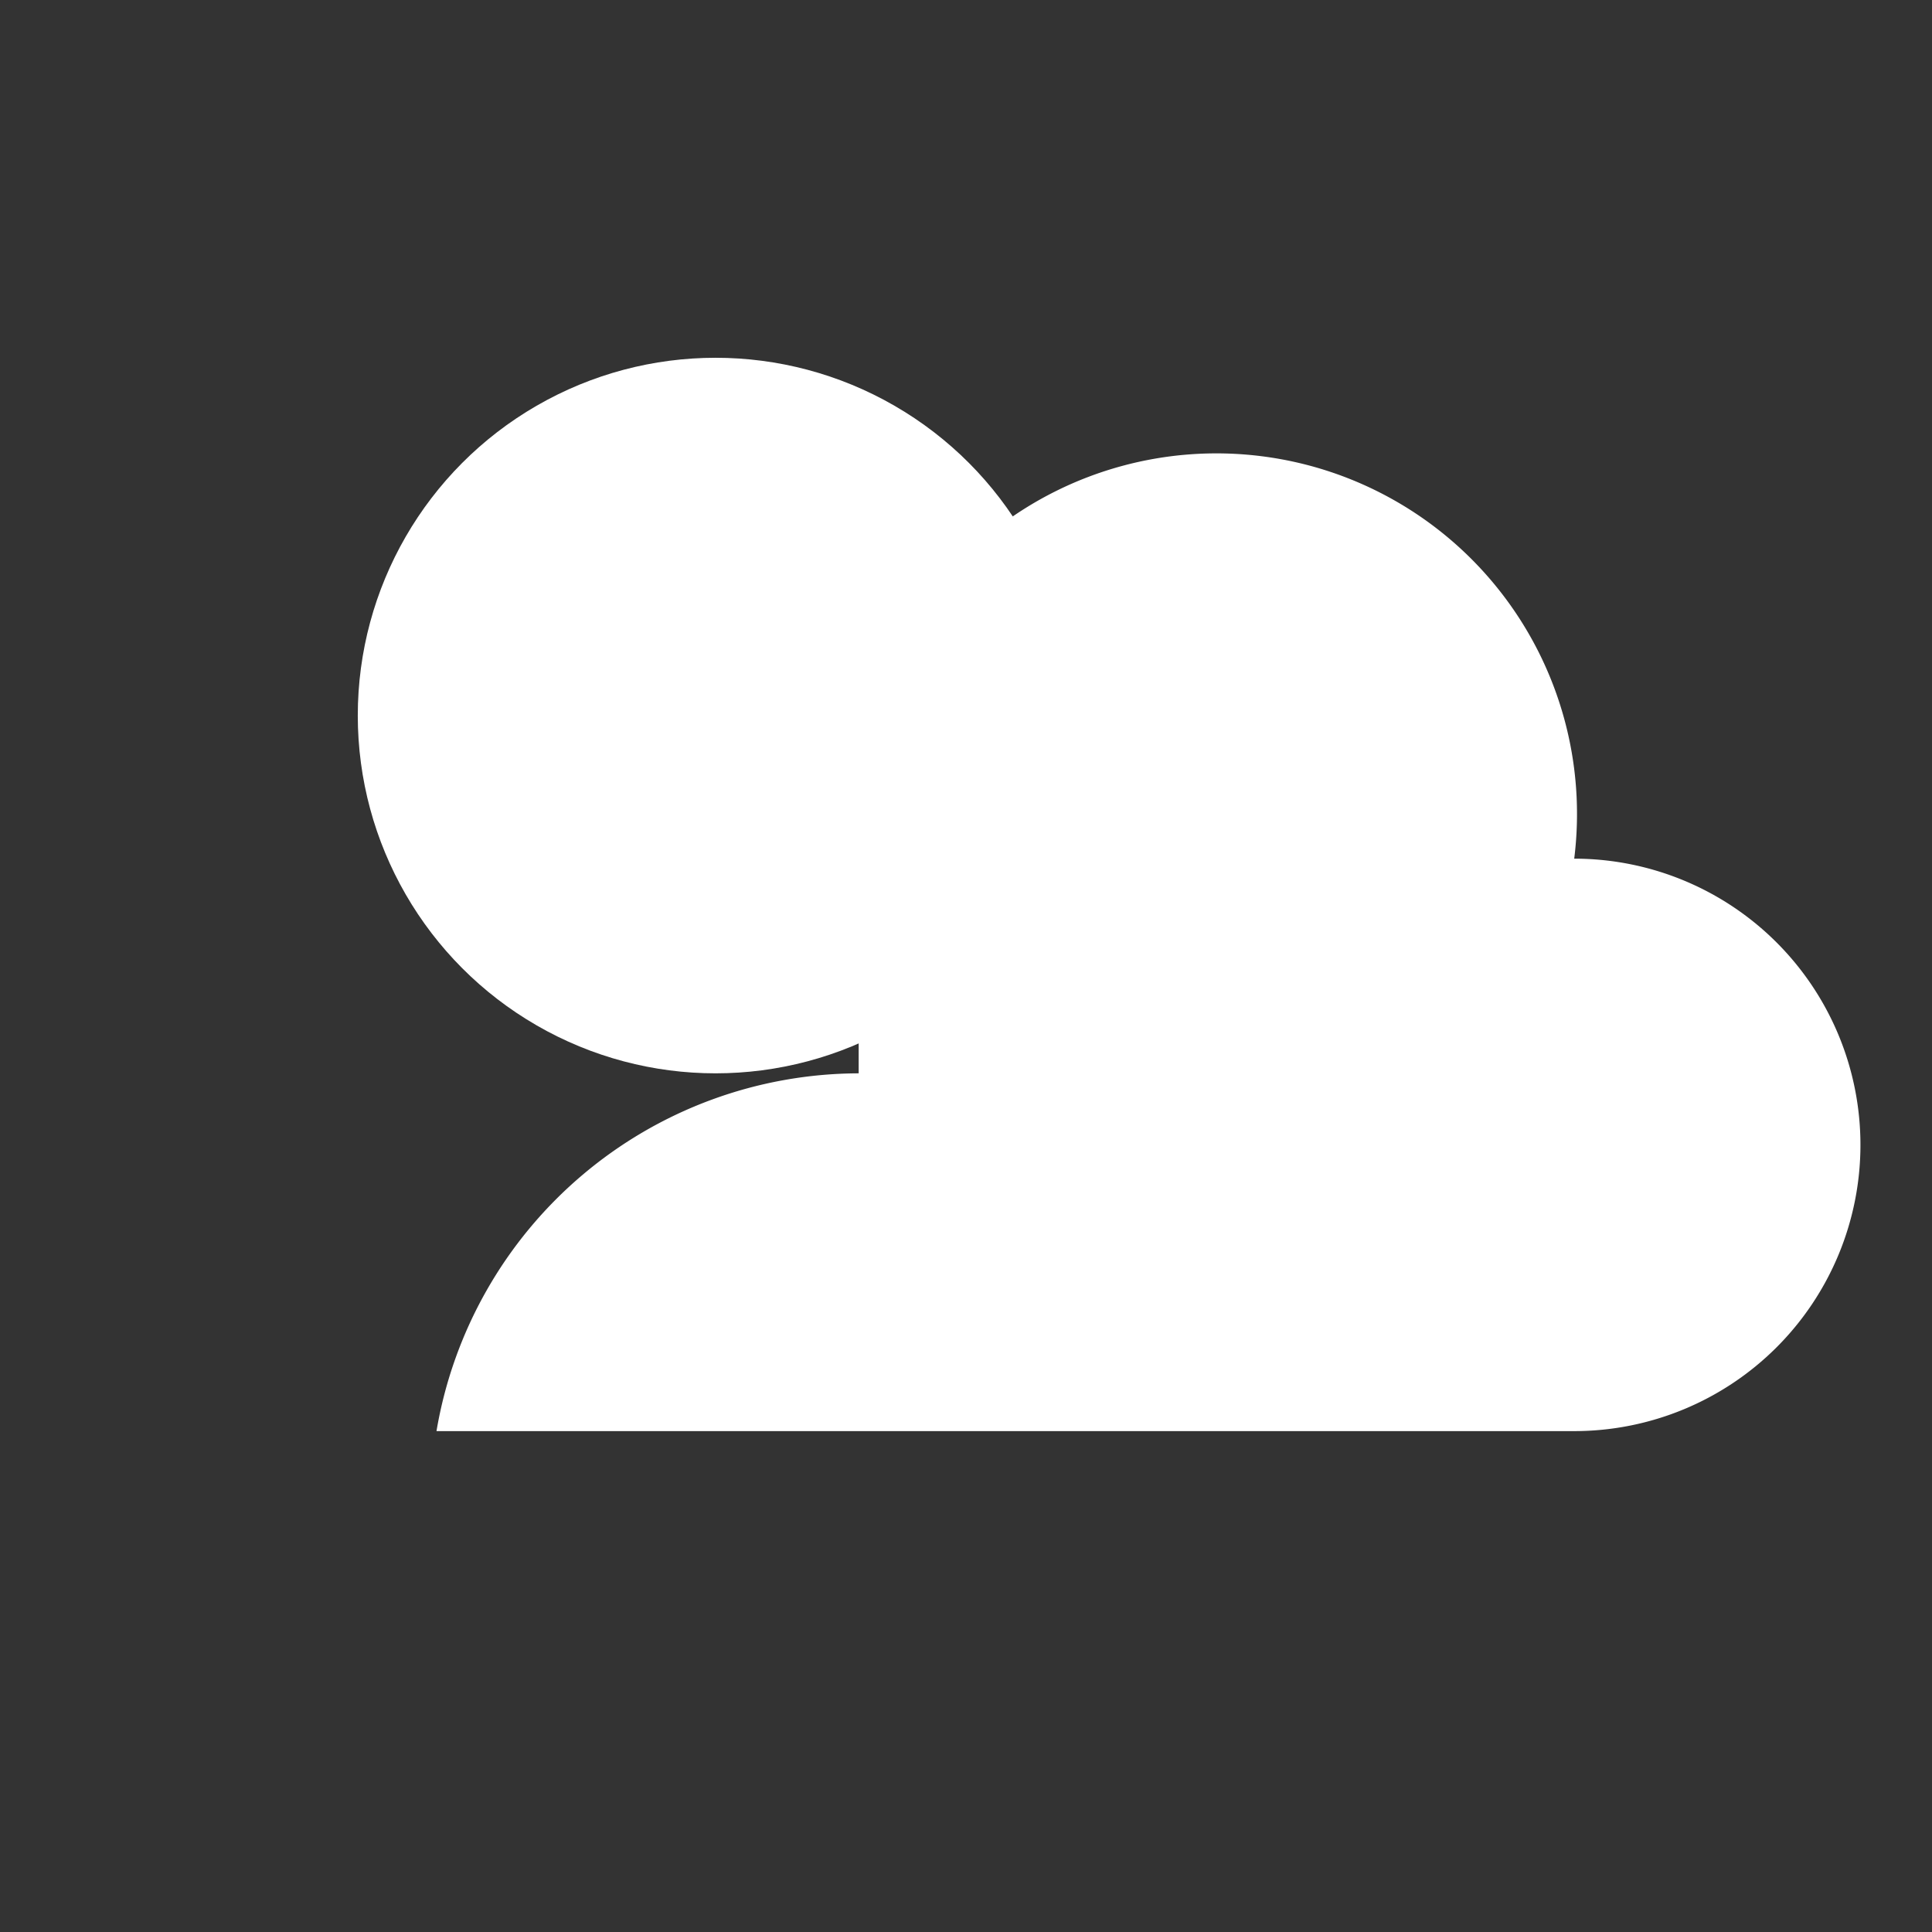 <!-- 
  © Newspaper Reports 2001 - 2025
  This SVG file is protected by copyright.
  Unauthorized use, copying or redistribution is strictly prohibited.
-->
<!-- cloud+sun.svg -->
<svg xmlns="http://www.w3.org/2000/svg" viewBox="0 0 54 54">
  <rect x="0" y="0" width="54" height="54" fill="#333333" stroke="none"/>
  <circle cx="20" cy="20" r="10" fill="#FFF"/>
  <path d="M24 30a12 12 0 00-11.8 10H44a8 8 0 000-16 10 10 0 00-20-2.5" fill="#FFF"/>
</svg>
